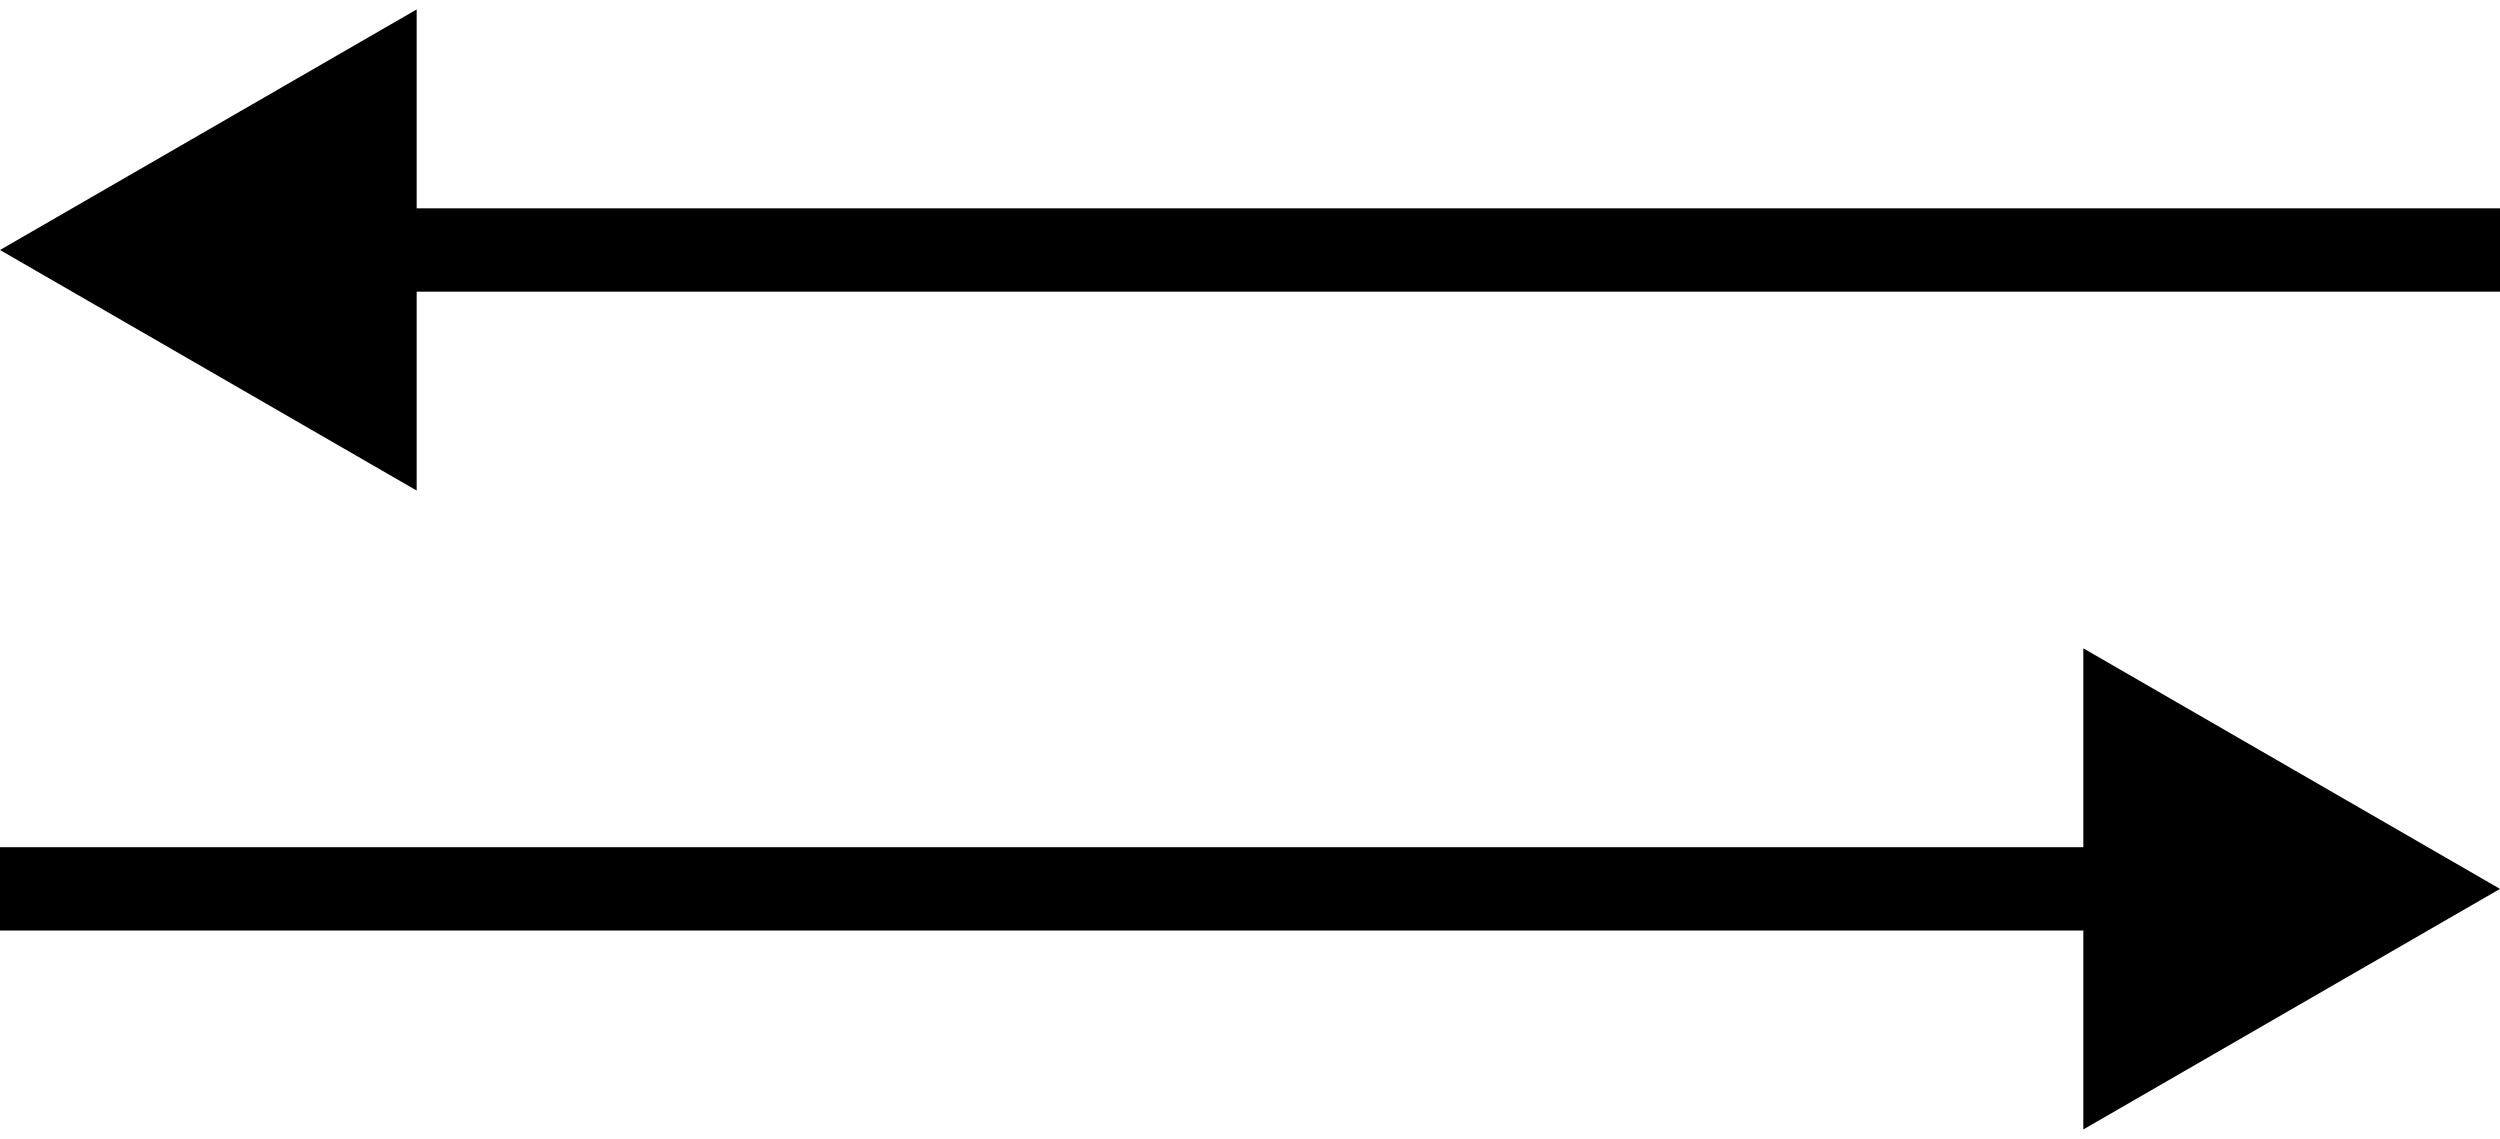<svg width="90" height="41" viewBox="0 0 90 41" fill="none" xmlns="http://www.w3.org/2000/svg">
<path d="M90 32L75 23.34V40.66L90 32ZM0 9L15 17.66V0.34L0 9ZM0 33.5H76.5V30.5H0V33.5ZM90 7.5H13.5V10.5H90V7.5Z" fill="black"/>
</svg>
